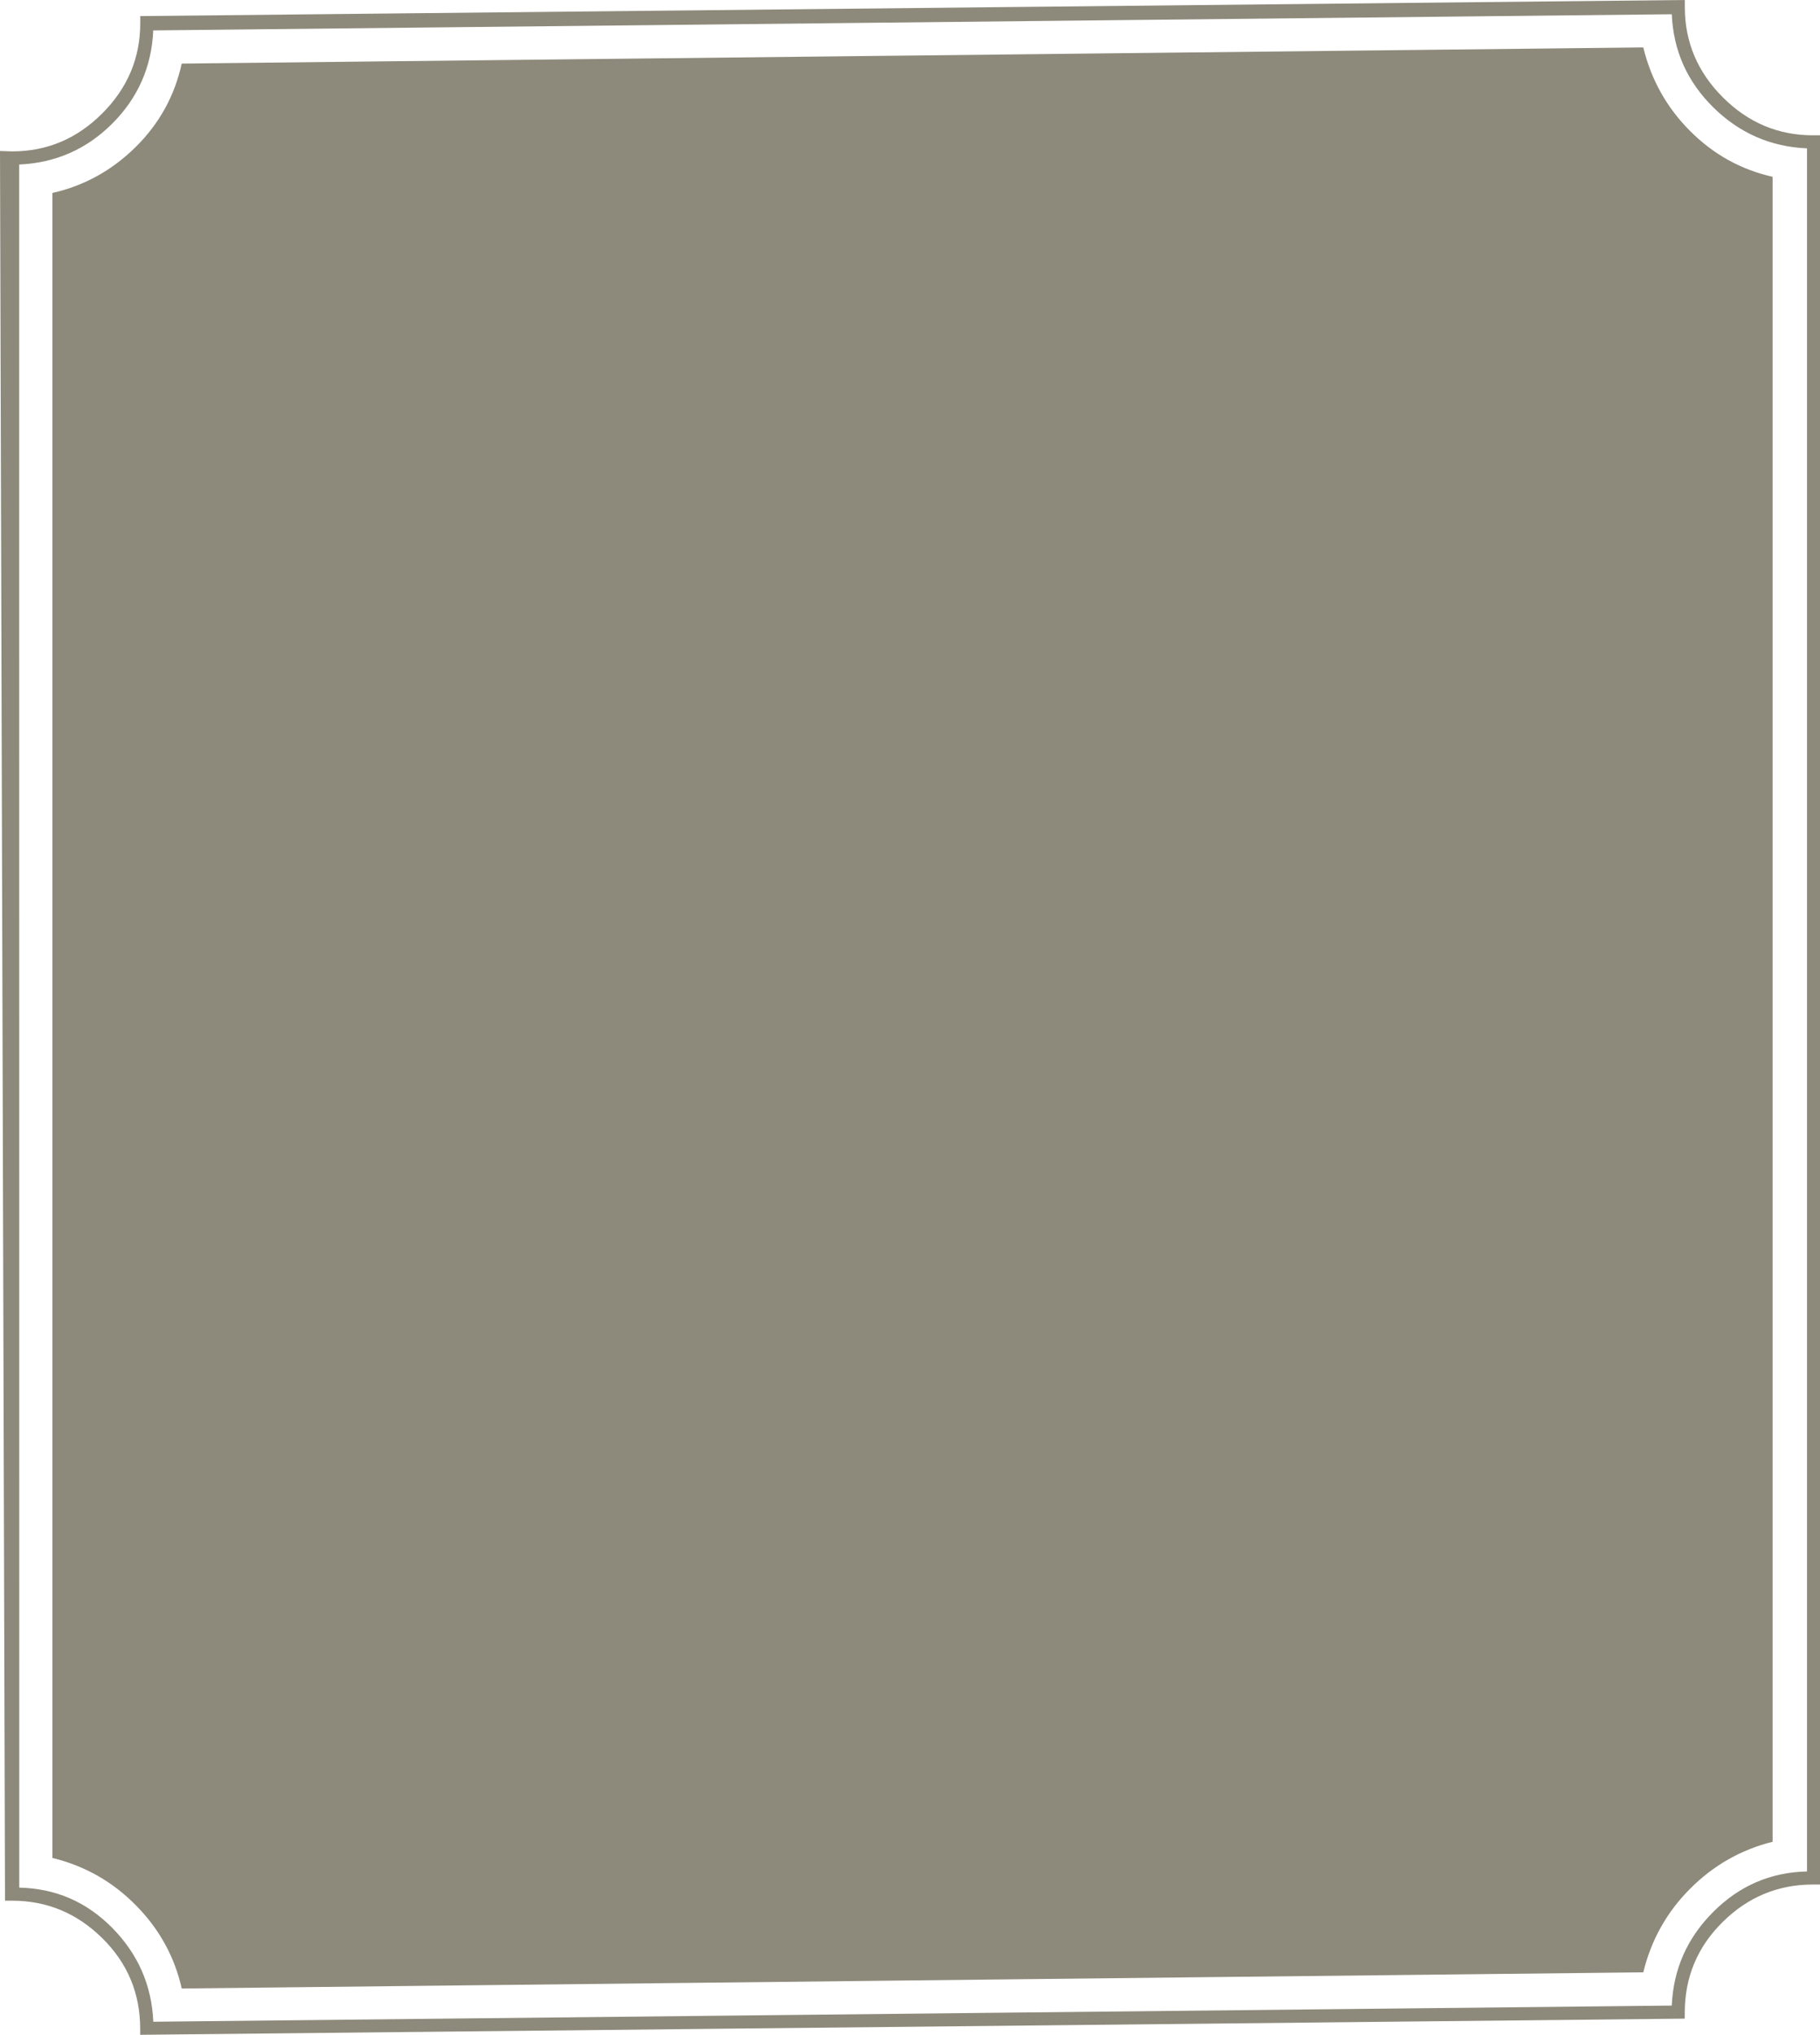 <?xml version="1.0" encoding="UTF-8"?>
<svg id="Layer_2" data-name="Layer 2" xmlns="http://www.w3.org/2000/svg" viewBox="0 0 276.02 308.45">
  <defs>
    <style>
      .cls-1 {
        fill: #8d8a7b;
      }
    </style>
  </defs>
  <g id="k_copy" data-name="k copy">
    <g id="large-panel-middle">
      <path id="large-panel-middle-2" data-name="large-panel-middle" class="cls-1" d="M276.02,285.67h-1.08c-5.28,0-9.84,1.89-13.67,5.67-3.84,3.78-5.76,8.37-5.76,13.76v.9l-234.25,2.45v-.9c0-5.4-1.92-9.98-5.76-13.76-3.84-3.78-8.39-5.67-13.67-5.67H.76L0,22.89l1.84.06c5.28,0,9.83-1.92,13.67-5.76,3.84-3.84,5.76-8.4,5.76-13.67v-1.08L255.52,0v1.08c0,5.28,1.92,9.83,5.76,13.67s8.39,5.76,13.67,5.76h1.08v265.16ZM2.92,74.17v180.9M2.92,68.79v5.38M2.92,255.08v31.06c5.51.12,10.22,2.16,14.12,6.12,3.9,3.96,5.97,8.69,6.21,14.21l230.29-2.45c.24-5.52,2.34-10.26,6.3-14.21,3.96-3.96,8.7-6,14.21-6.12V22.49c-5.52-.24-10.25-2.31-14.21-6.21-3.96-3.9-6.06-8.61-6.3-14.12L23.24,4.61c-.24,5.51-2.31,10.22-6.21,14.12-3.9,3.9-8.61,5.96-14.12,6.21v43.86M7.95,29.25c4.79-1.08,8.99-3.39,12.59-6.93,3.6-3.54,5.94-7.77,7.02-12.68l221.66-2.45c1.2,4.92,3.57,9.14,7.11,12.68,3.54,3.54,7.71,5.85,12.5,6.93v252.39c-4.8,1.2-8.97,3.57-12.5,7.11-3.54,3.54-5.91,7.76-7.11,12.68l-221.66,2.45c-1.08-4.8-3.39-9-6.93-12.59-3.54-3.6-7.77-6-12.68-7.2V29.25Z"/>
    </g>
  </g>
</svg>